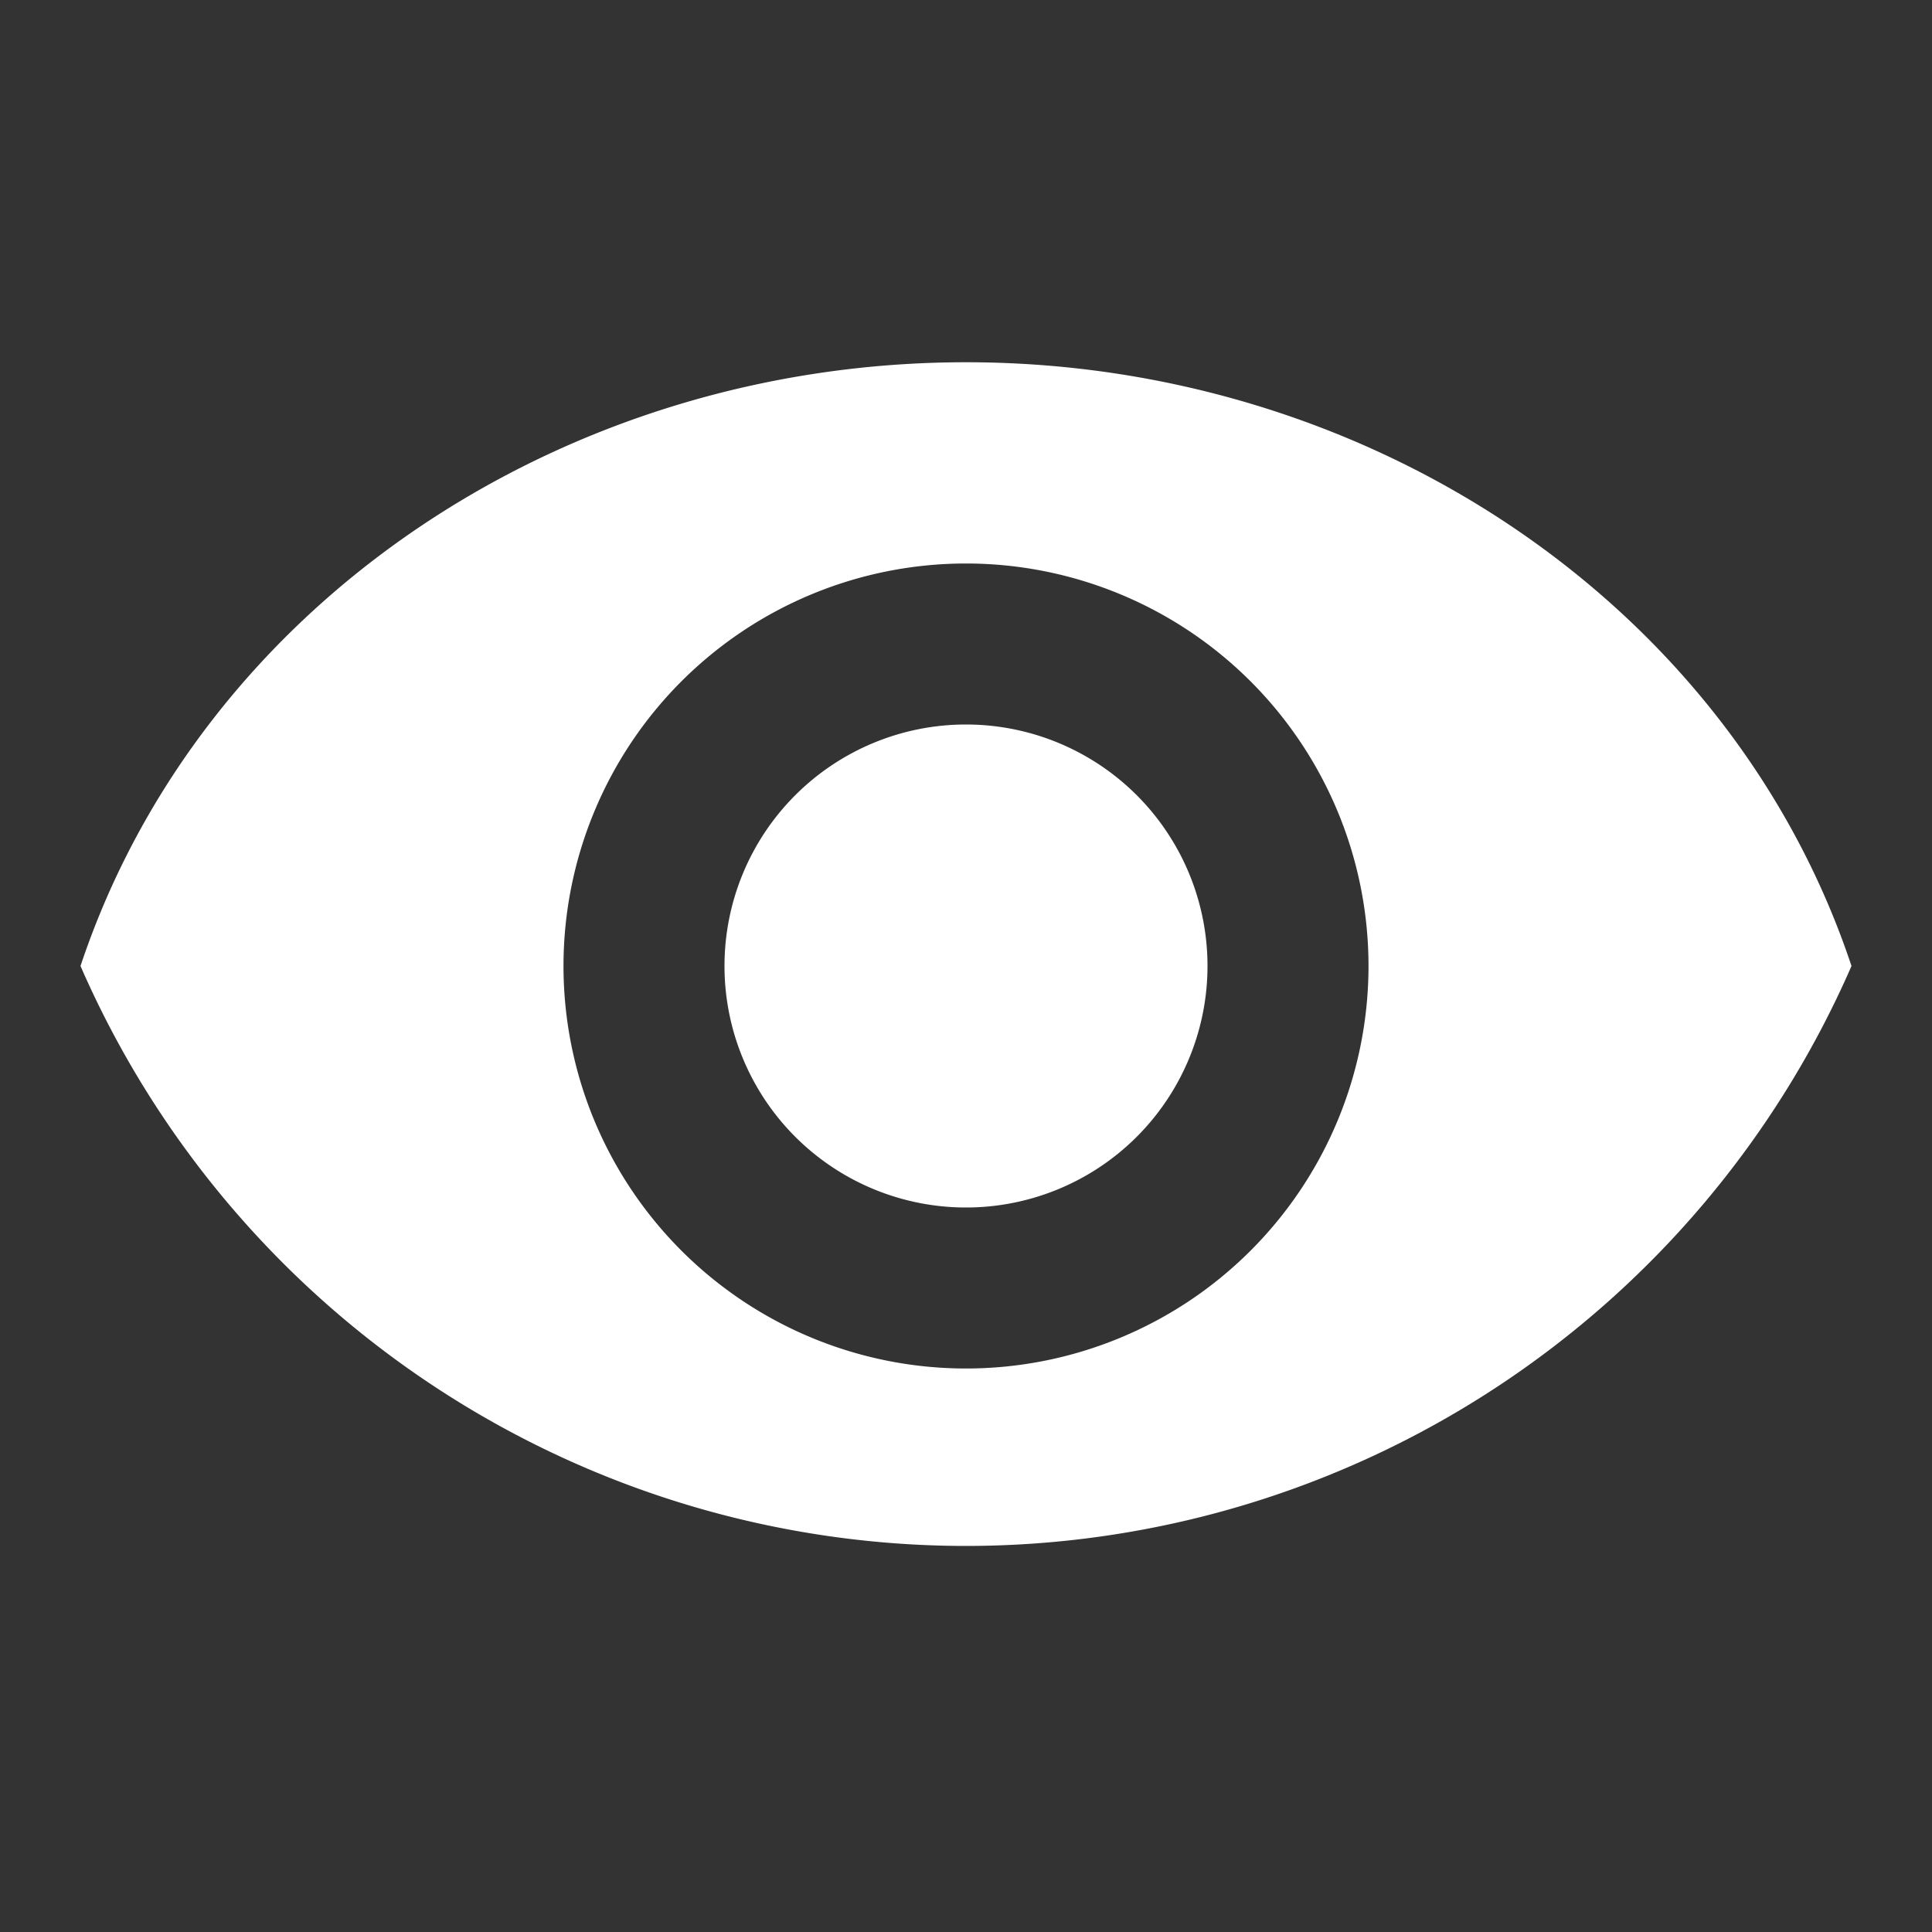 <svg xmlns="http://www.w3.org/2000/svg" fill="none" viewBox="0 0 48 48"><rect x="0" y="0" width="48" height="48" fill="#333333" stroke="none"/><path d="M0 0h48v48H0z"/><path fill="#FFF" d="M24 9C14 9 5 15 2 24a24 24 0 0 0 44 0C43 15 34 9 24 9Zm0 25a10 10 0 1 1 0-20 10 10 0 0 1 0 20Zm0-16a6 6 0 1 0 0 12 6 6 0 0 0 0-12Z"/></svg>
